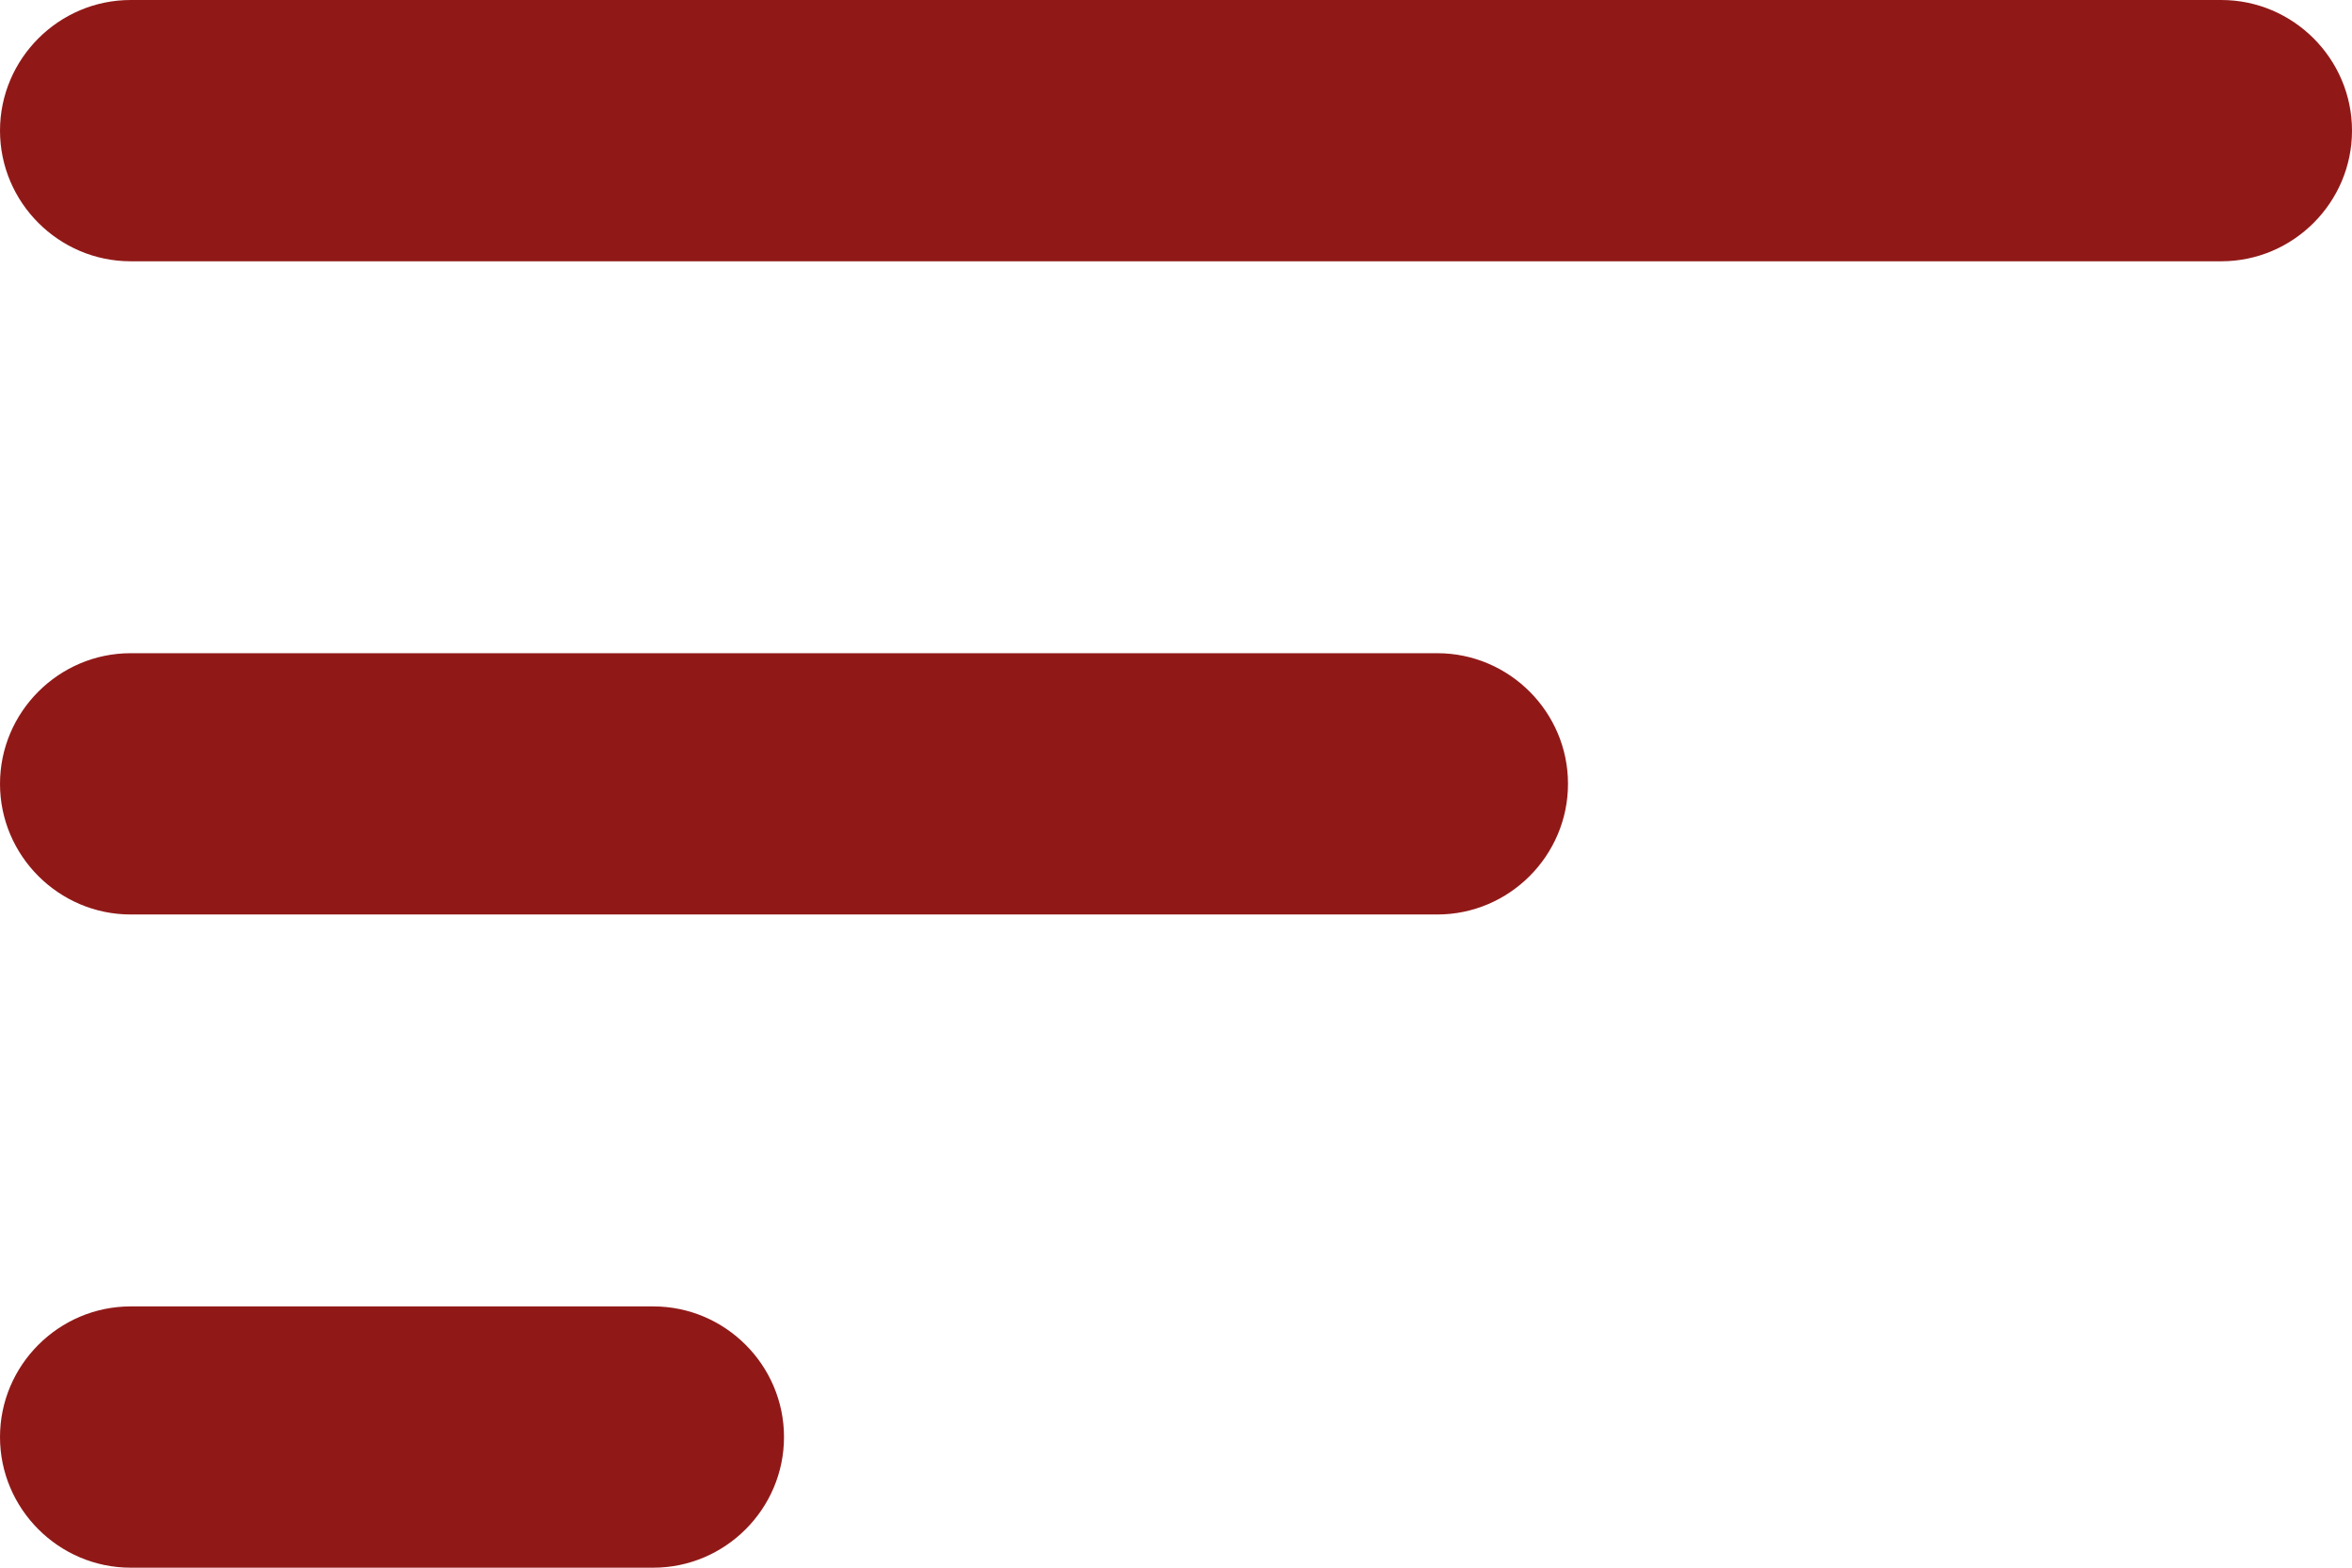 <svg width="27" height="18" viewBox="0 0 27 18" fill="none" xmlns="http://www.w3.org/2000/svg">
<path d="M1.5 18H7.5C8.325 18 9 17.325 9 16.5C9 15.675 8.325 15 7.5 15H1.5C0.675 15 0 15.675 0 16.5C0 17.325 0.675 18 1.5 18ZM0 1.5C0 2.325 0.675 3 1.5 3H25.5C26.325 3 27 2.325 27 1.5C27 0.675 26.325 0 25.5 0H1.5C0.675 0 0 0.675 0 1.5ZM1.5 10.5H16.5C17.325 10.5 18 9.825 18 9C18 8.175 17.325 7.5 16.5 7.5H1.5C0.675 7.5 0 8.175 0 9C0 9.825 0.675 10.5 1.5 10.5Z" fill="#901918"/>
</svg>
